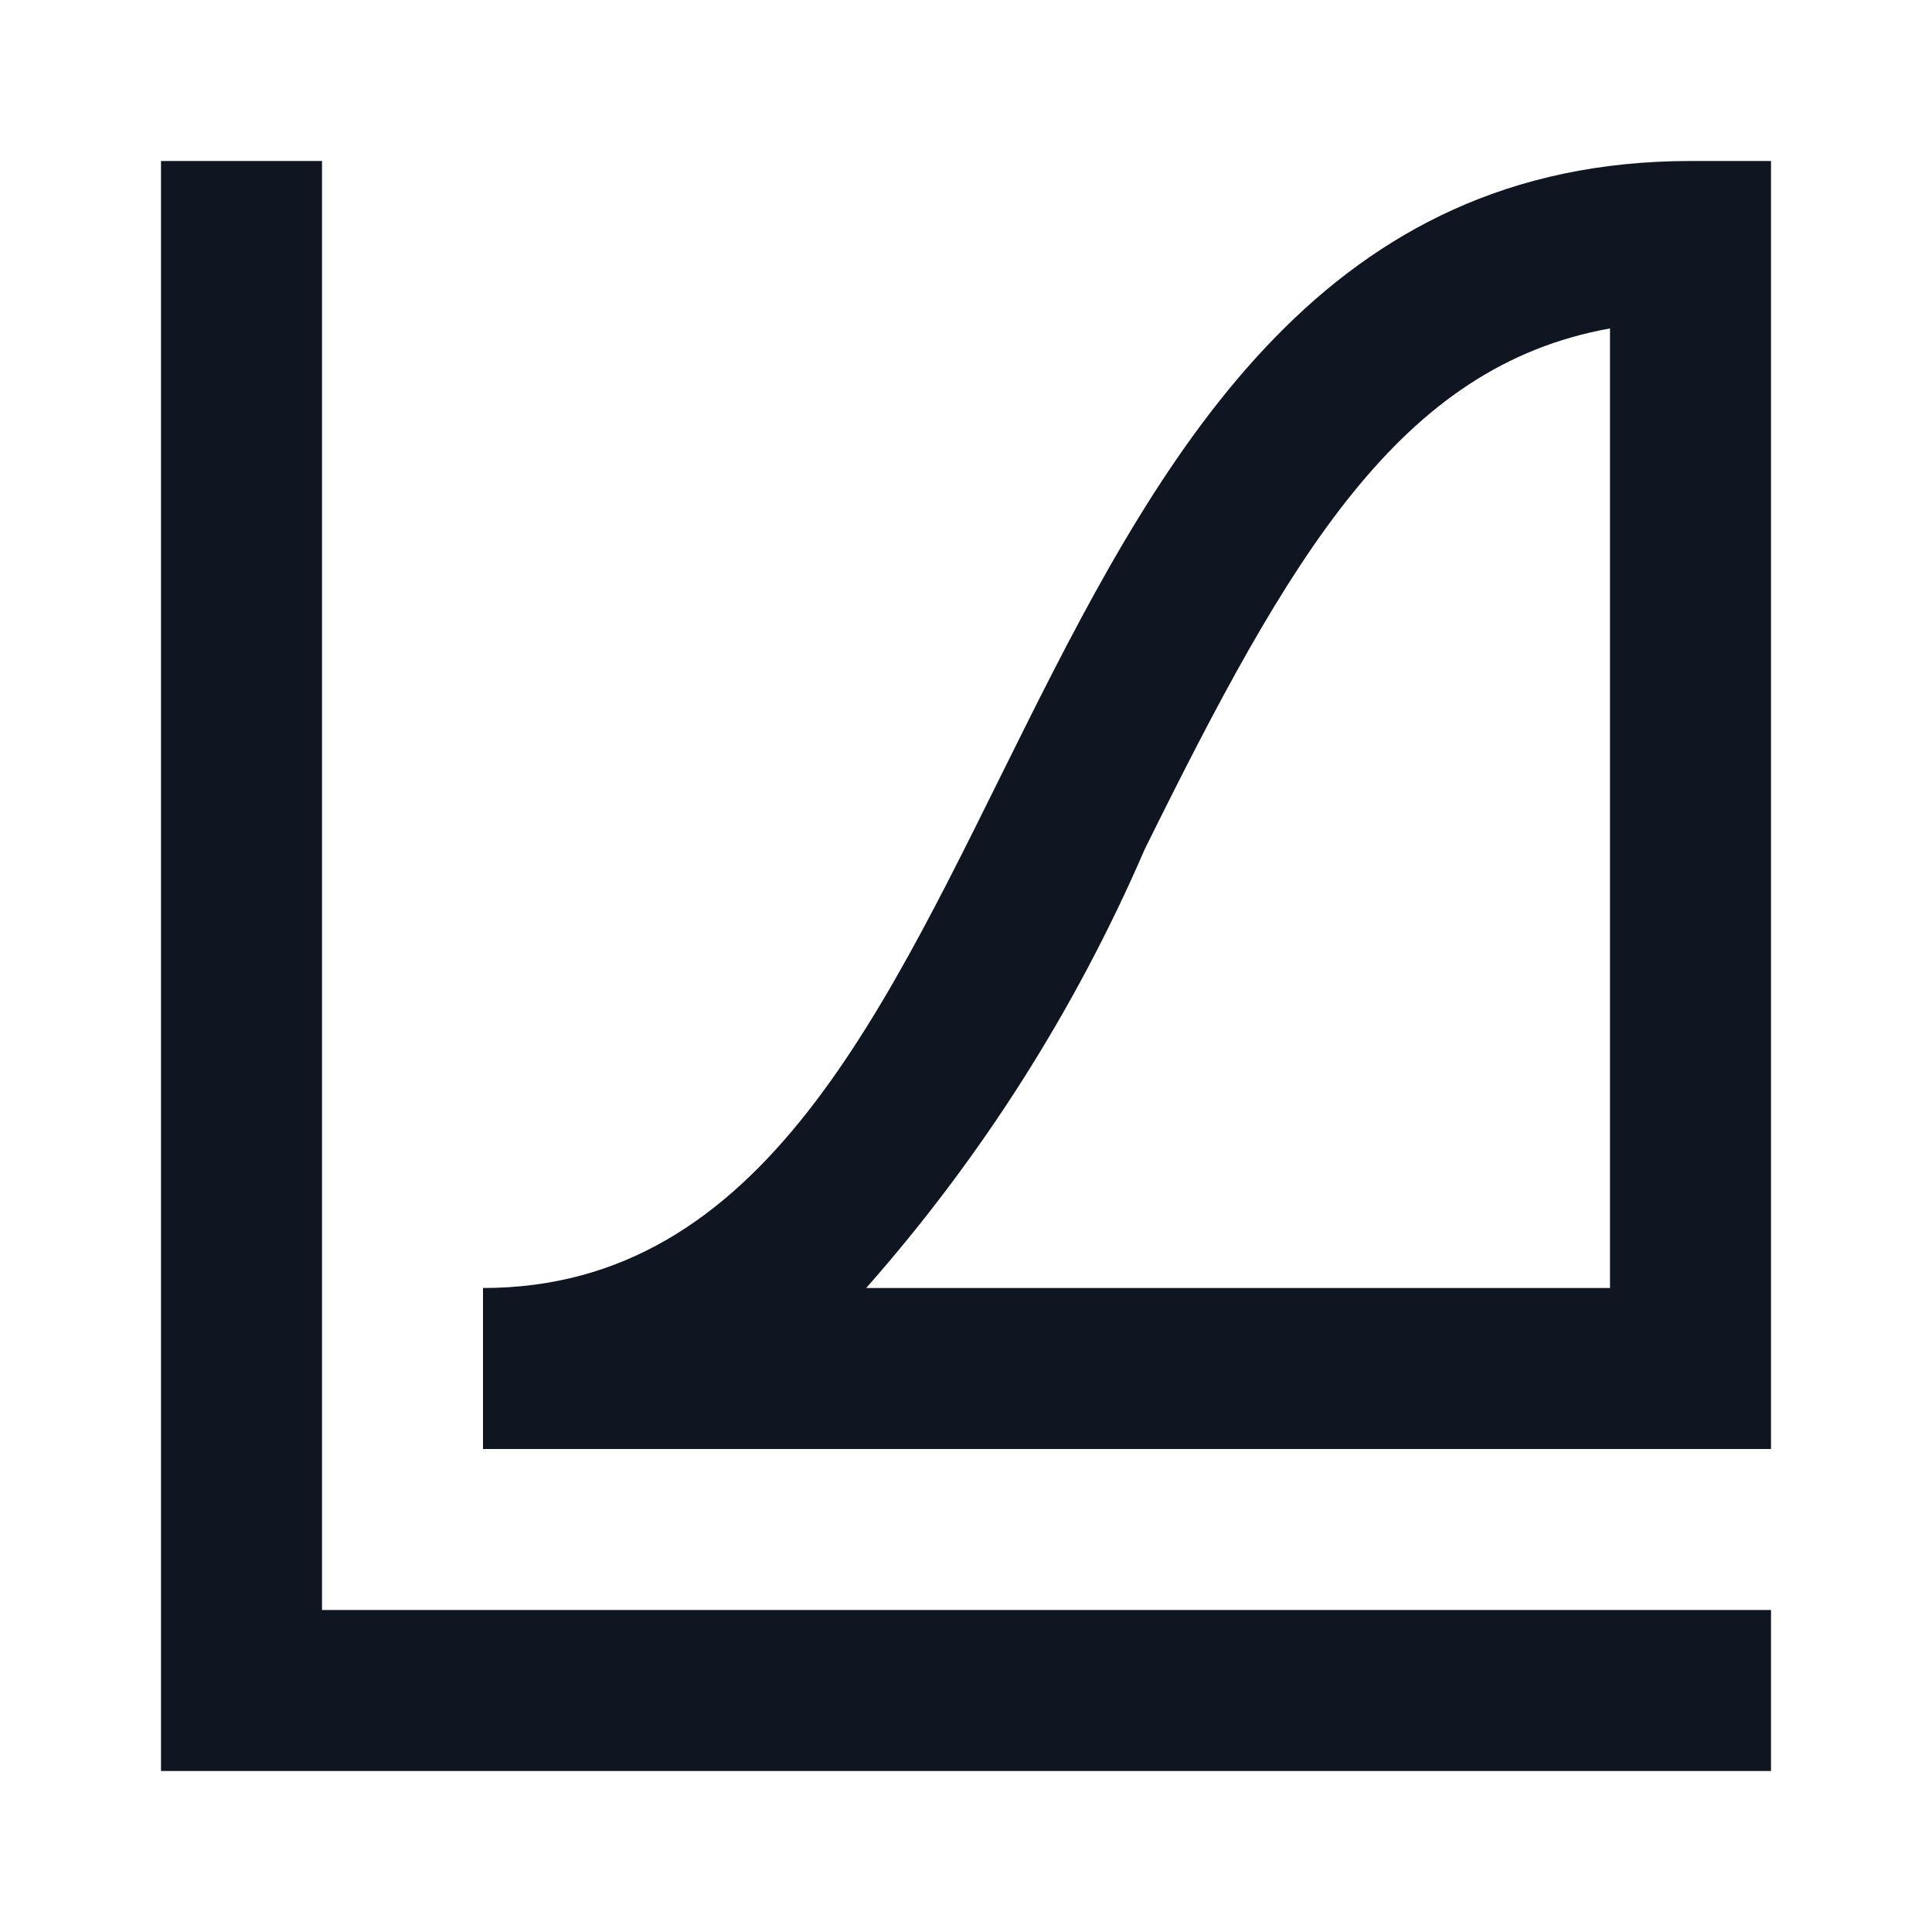 <svg width="24" height="24" viewBox="0 0 24 24" fill="none" xmlns="http://www.w3.org/2000/svg">
<path d="M4 20H22V22H2V2H4V20ZM20 4.08V16H10.76C12.193 14.377 13.361 12.538 14.22 10.55C16.02 6.91 17.38 4.55 20 4.08ZM22 2H21C12 2 13 16 6 16V18H22V2Z" fill="#0F1621"/>
</svg>
